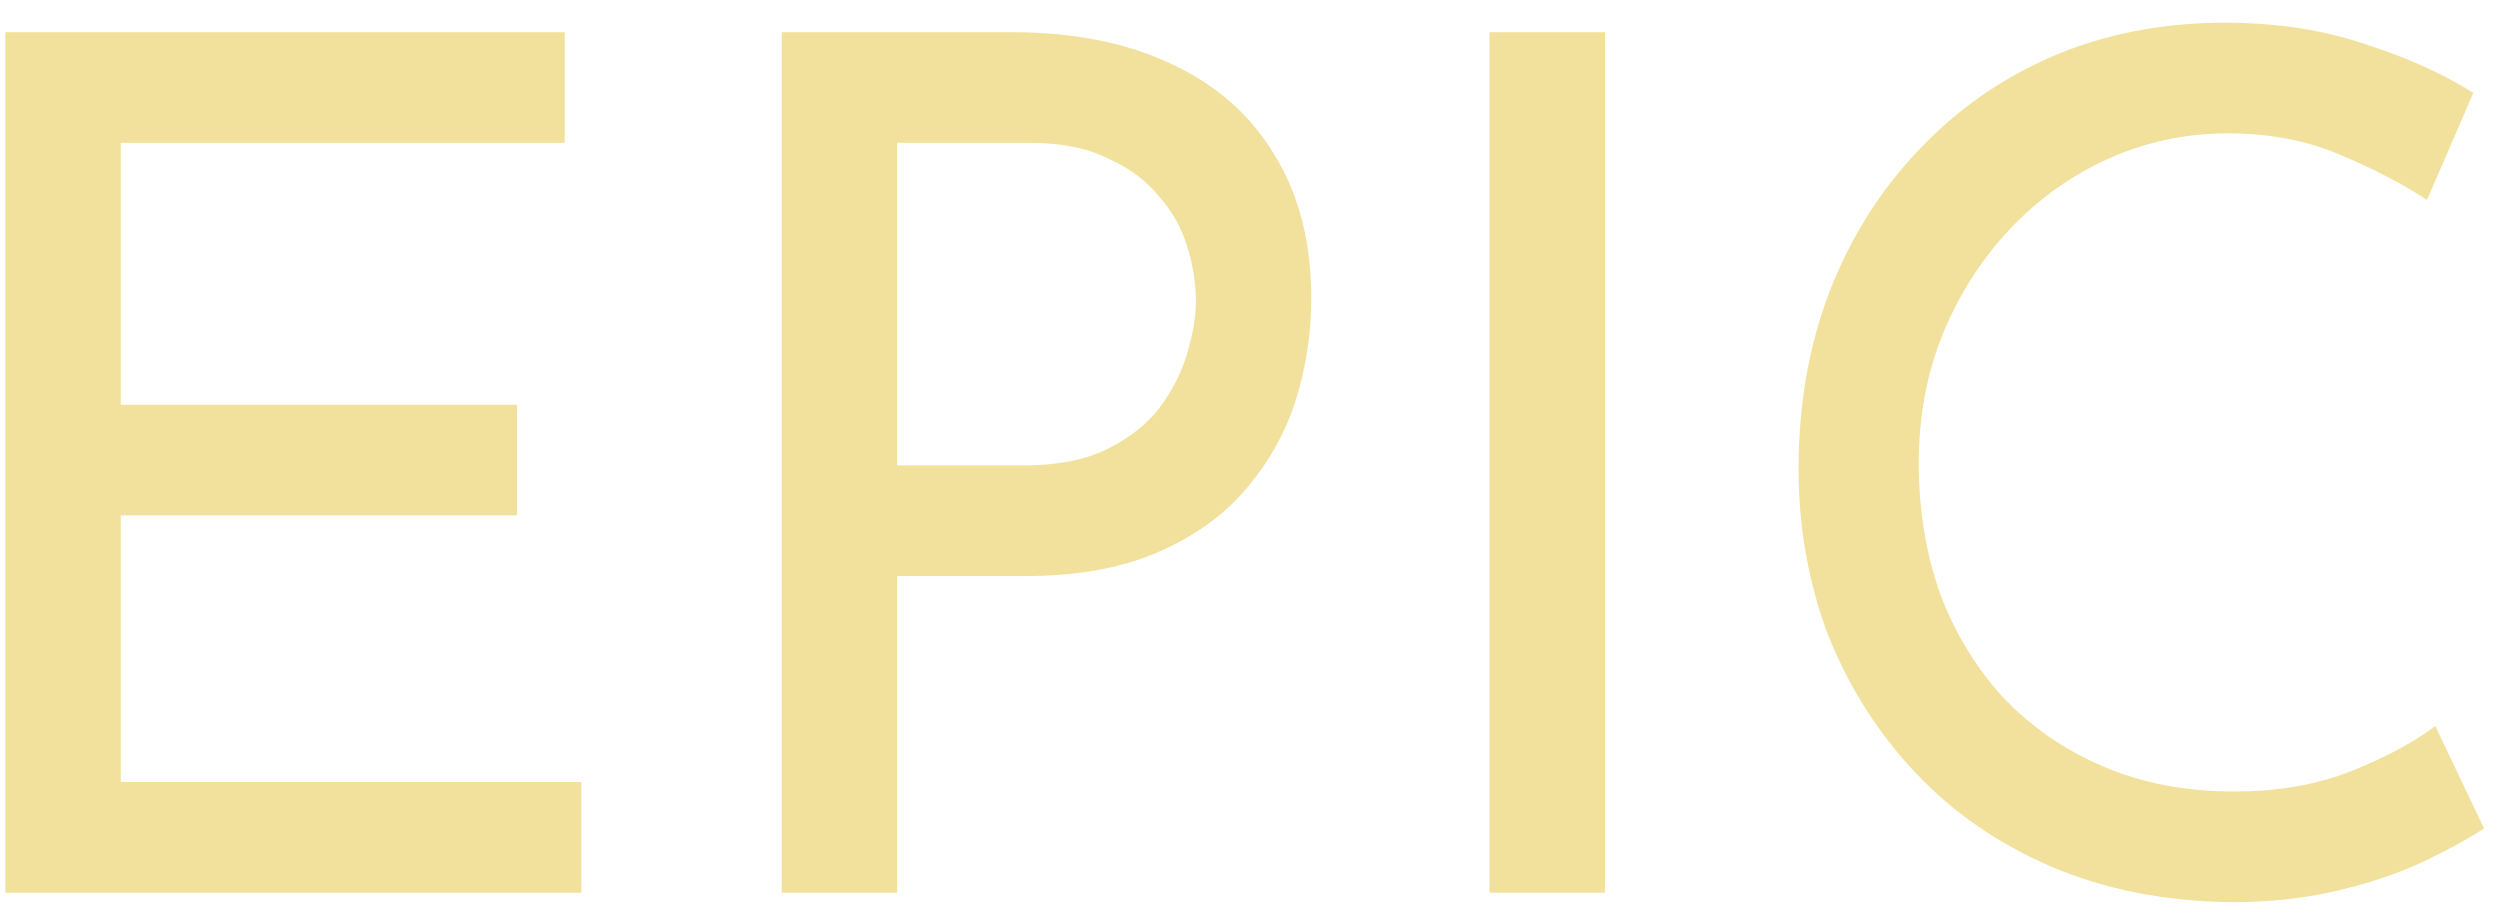 <svg width="90" height="33" viewBox="0 0 90 33" fill="none" xmlns="http://www.w3.org/2000/svg">
<path d="M0.192 1.159H20.329V5.144H4.348V14.57H18.615V18.554H4.348V28.151H20.929V32.136H0.192V1.159ZM36.41 1.159C38.667 1.159 40.595 1.545 42.194 2.316C43.794 3.059 45.022 4.144 45.879 5.572C46.764 7 47.207 8.728 47.207 10.756C47.207 11.985 47.021 13.198 46.65 14.398C46.279 15.569 45.679 16.64 44.851 17.611C44.051 18.554 42.994 19.311 41.68 19.882C40.366 20.453 38.767 20.739 36.882 20.739H32.297V32.136H28.141V1.159H36.41ZM36.839 16.755C38.067 16.755 39.081 16.555 39.881 16.155C40.681 15.755 41.309 15.255 41.766 14.655C42.223 14.027 42.551 13.37 42.751 12.684C42.951 11.999 43.051 11.385 43.051 10.842C43.051 10.214 42.951 9.571 42.751 8.914C42.551 8.229 42.209 7.614 41.723 7.072C41.266 6.501 40.652 6.044 39.881 5.701C39.138 5.329 38.21 5.144 37.096 5.144H32.297V16.755H36.839ZM53.622 1.159H57.778V32.136H53.622V1.159ZM89.427 29.822C88.912 30.165 88.213 30.55 87.327 30.979C86.442 31.407 85.399 31.764 84.2 32.05C83.028 32.336 81.743 32.478 80.344 32.478C77.944 32.45 75.773 32.022 73.831 31.193C71.918 30.365 70.289 29.237 68.947 27.808C67.605 26.38 66.562 24.738 65.819 22.881C65.105 20.996 64.748 18.997 64.748 16.883C64.748 14.57 65.12 12.442 65.862 10.499C66.633 8.528 67.704 6.829 69.076 5.401C70.447 3.944 72.06 2.816 73.917 2.016C75.802 1.216 77.859 0.817 80.087 0.817C81.943 0.817 83.628 1.074 85.142 1.588C86.656 2.073 87.956 2.659 89.041 3.344L87.37 7.2C86.513 6.629 85.471 6.086 84.242 5.572C83.043 5.058 81.7 4.801 80.215 4.801C78.701 4.801 77.273 5.101 75.931 5.701C74.588 6.301 73.403 7.143 72.374 8.229C71.346 9.314 70.532 10.585 69.932 12.042C69.361 13.47 69.076 15.012 69.076 16.669C69.076 18.354 69.332 19.925 69.847 21.382C70.389 22.81 71.146 24.052 72.117 25.109C73.117 26.166 74.317 26.994 75.716 27.594C77.116 28.194 78.687 28.494 80.429 28.494C82 28.494 83.4 28.251 84.628 27.766C85.856 27.28 86.87 26.737 87.67 26.137L89.427 29.822Z" fill="#F2E19C"/>
</svg>
